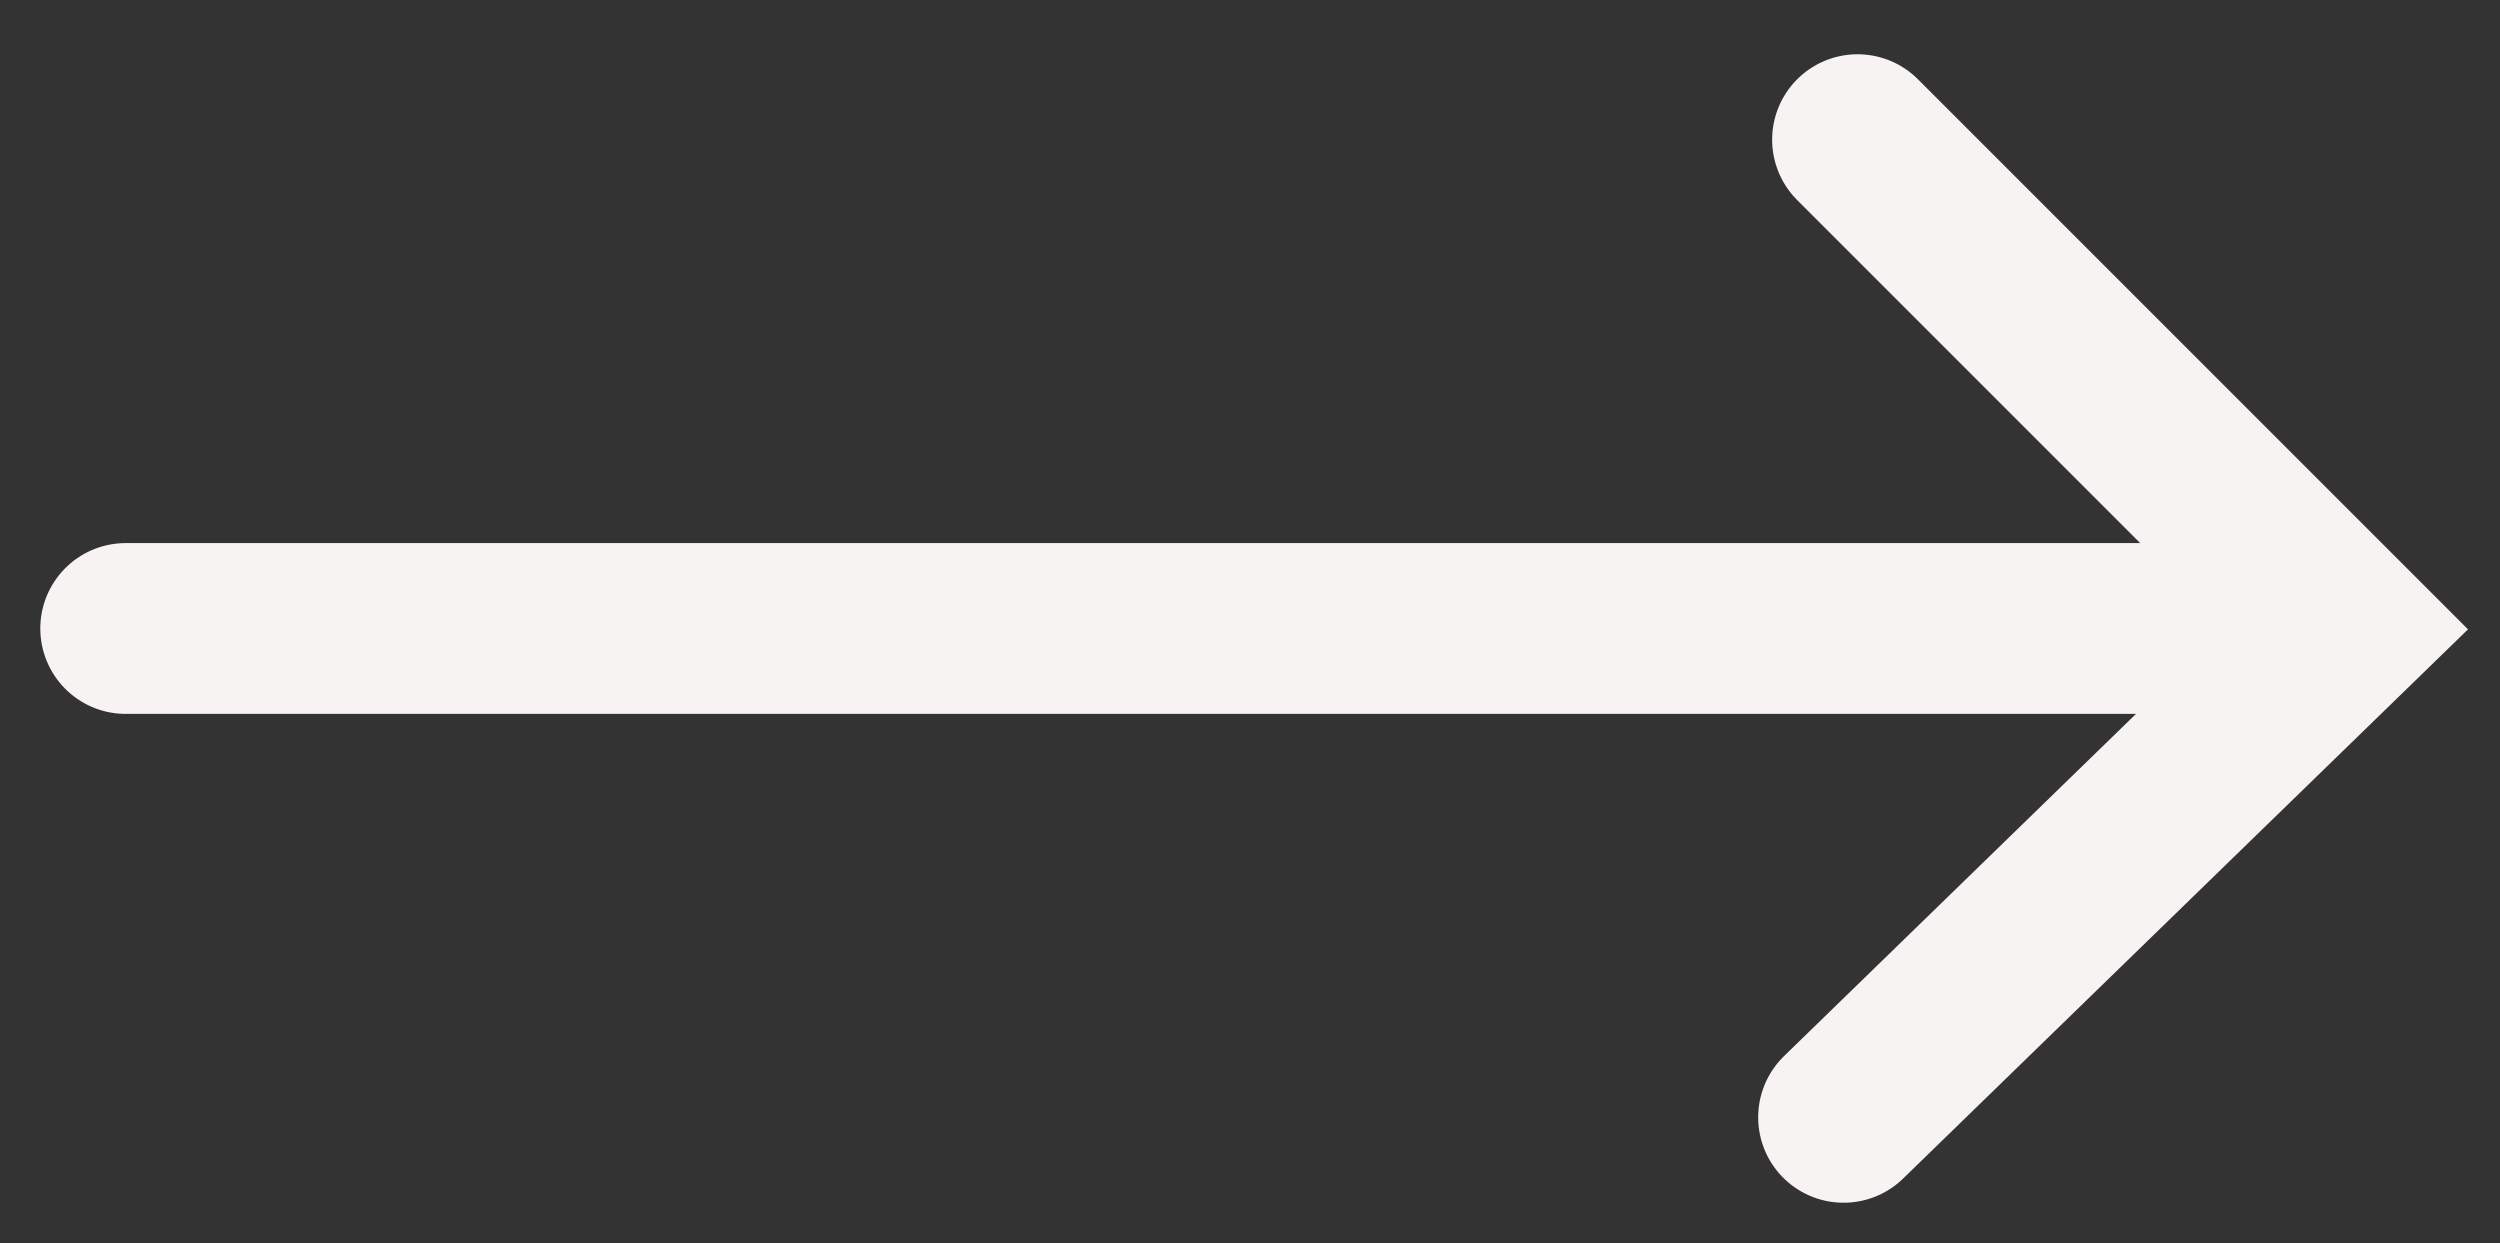 <?xml version="1.0" encoding="utf-8"?>
<!-- Generator: Adobe Illustrator 25.2.3, SVG Export Plug-In . SVG Version: 6.00 Build 0)  -->
<svg version="1.1" id="Layer_1" xmlns="http://www.w3.org/2000/svg" xmlns:xlink="http://www.w3.org/1999/xlink" x="0px" y="0px"
	 viewBox="0 0 17.9 8.9" style="enable-background:new 0 0 17.9 8.9;" xml:space="preserve">
<rect x="0" y="0" width="17.9" height="8.9" fill="#333333" stroke="none"/>
<style type="text/css">
	.st0{fill:none;stroke:#F7F3F2;stroke-width:1.223;stroke-linecap:round;stroke-miterlimit:10;}
</style>
<g>
	<polyline class="st0" points="13.2,8 16.8,4.5 13.3,1 	"/>
	<line class="st0" x1="16.6" y1="4.5" x2="0.9" y2="4.5"/>
</g>
</svg>
